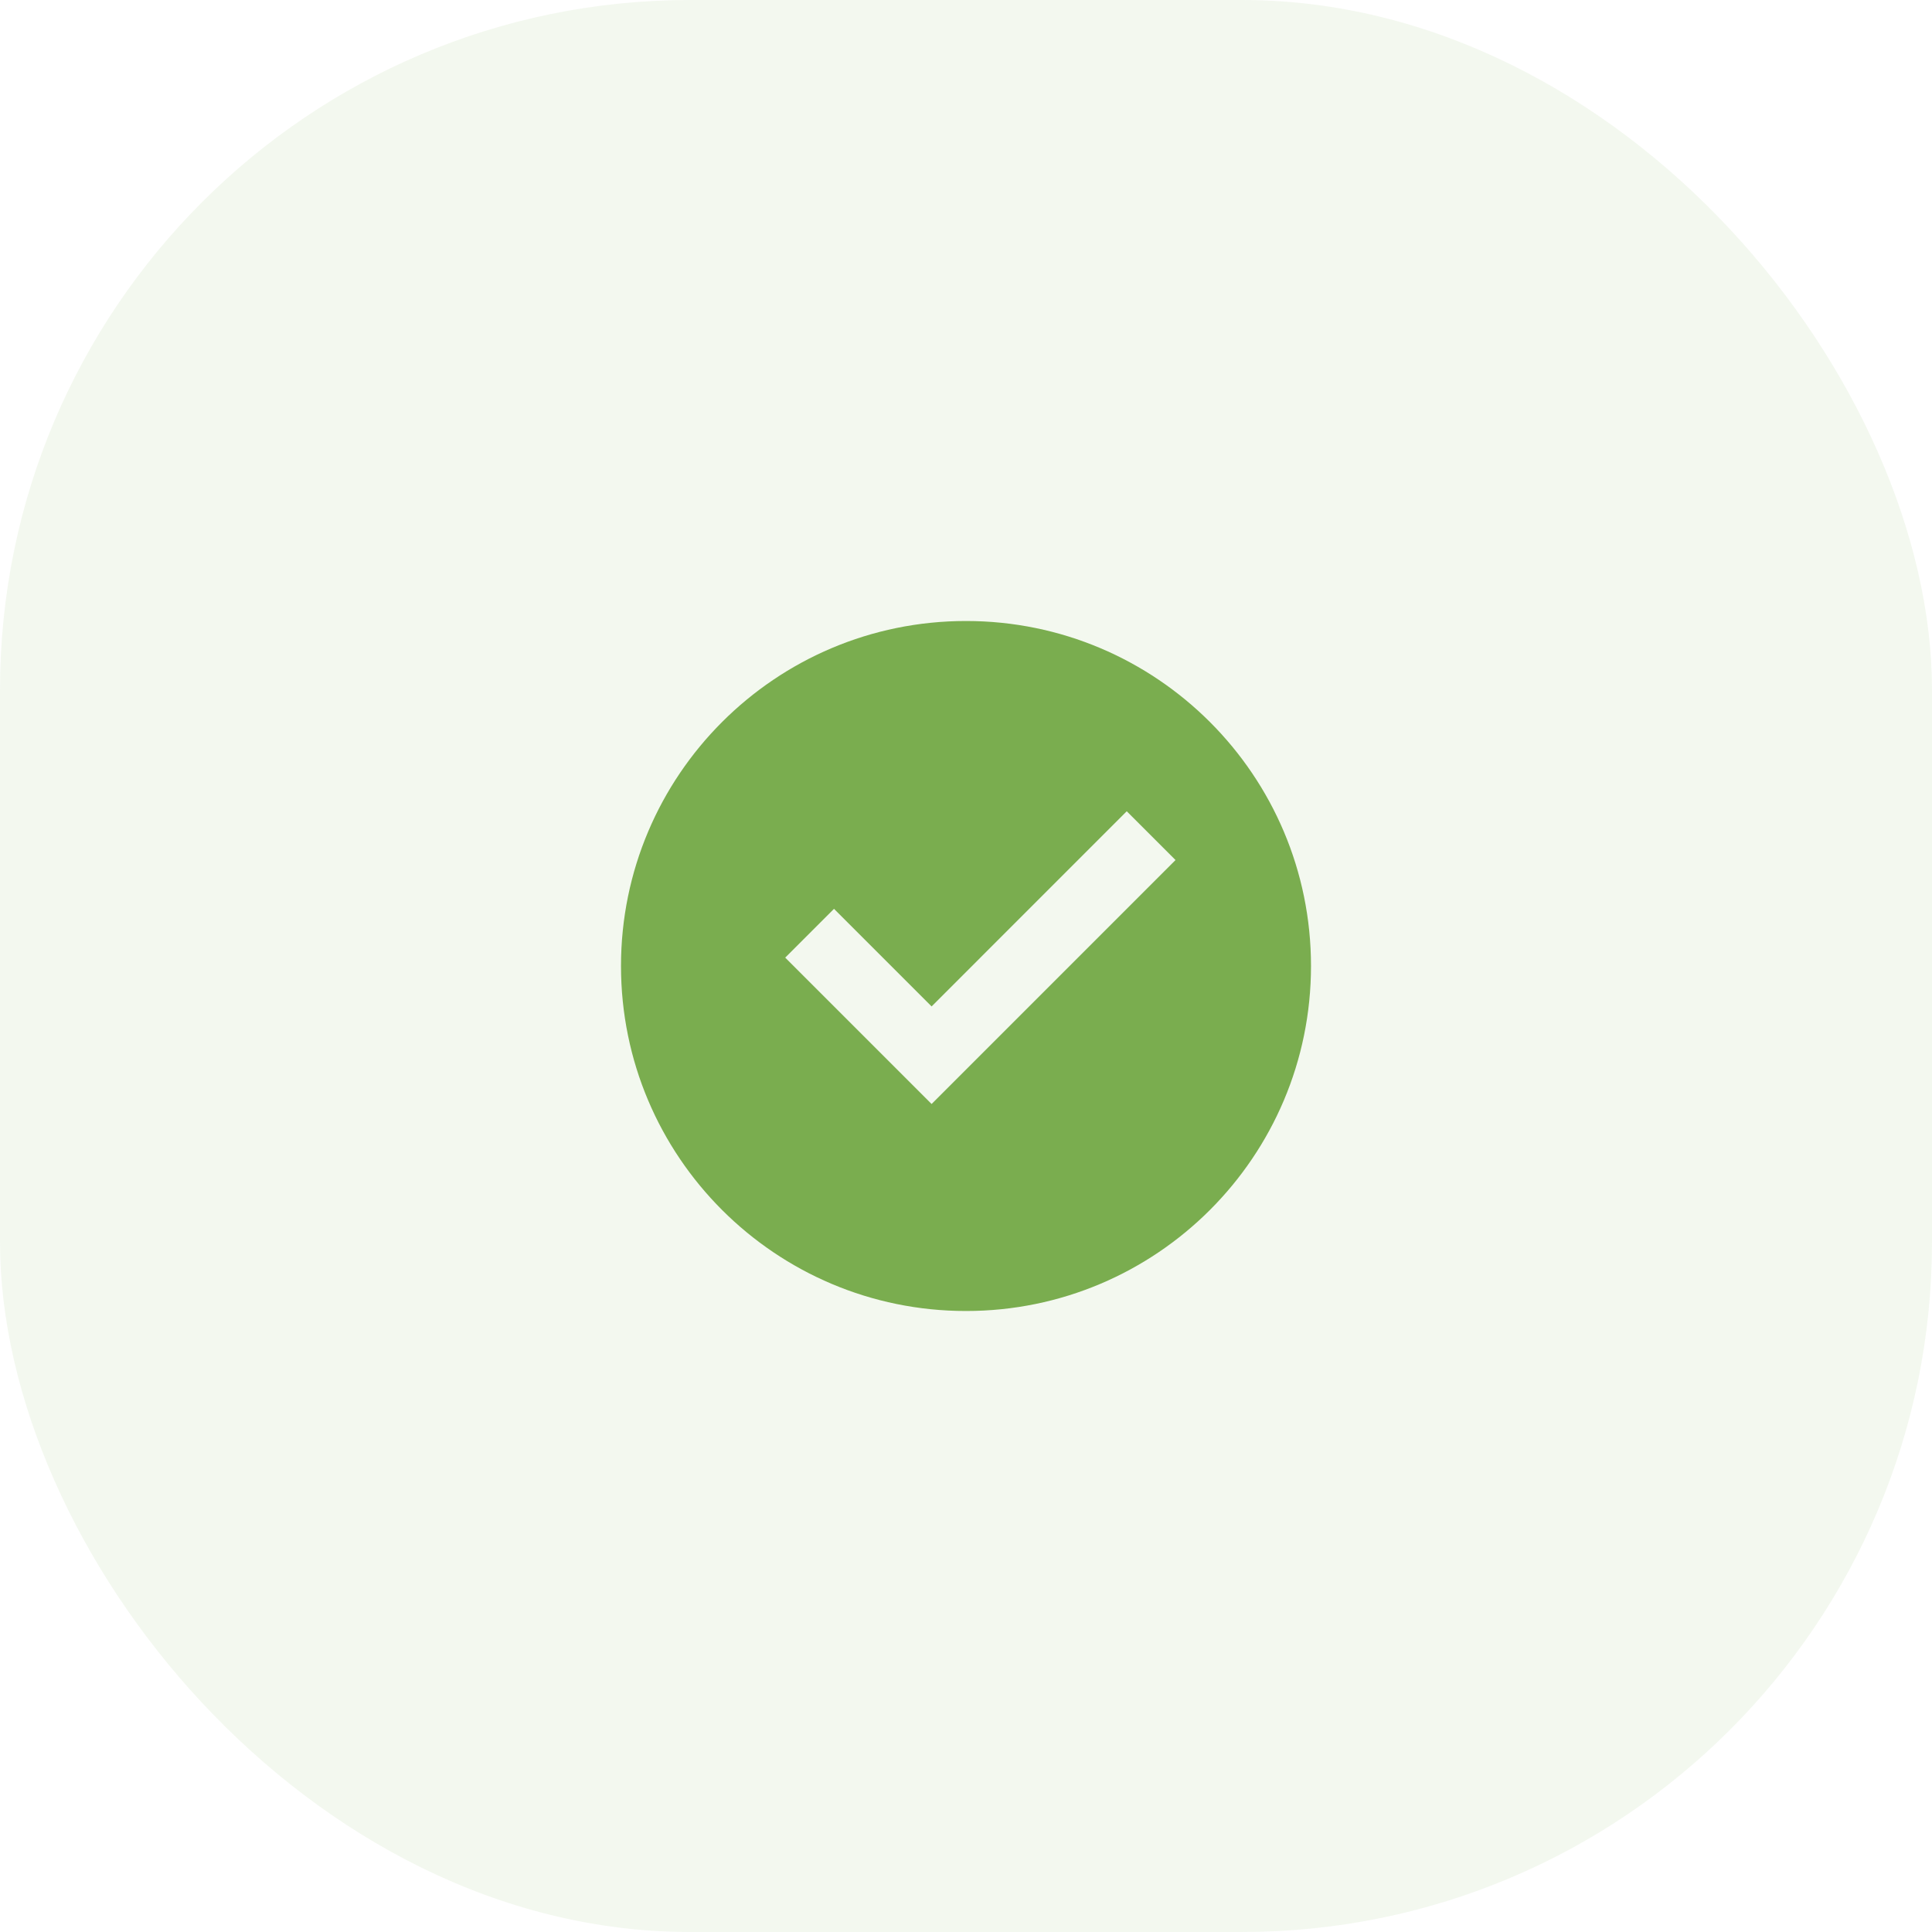 <svg width="56" height="56" viewBox="0 0 56 56" fill="none" xmlns="http://www.w3.org/2000/svg">
<rect opacity="0.08" width="56" height="56" rx="20" fill="#6AA33A"/>
<path d="M28 38C22.477 38 18 33.523 18 28C18 22.477 22.477 18 28 18C33.523 18 38 22.477 38 28C38 33.523 33.523 38 28 38ZM27.003 32L34.073 24.929L32.659 23.515L27.003 29.172L24.174 26.343L22.76 27.757L27.003 32Z" fill="#7AAD4F"/>
</svg>
